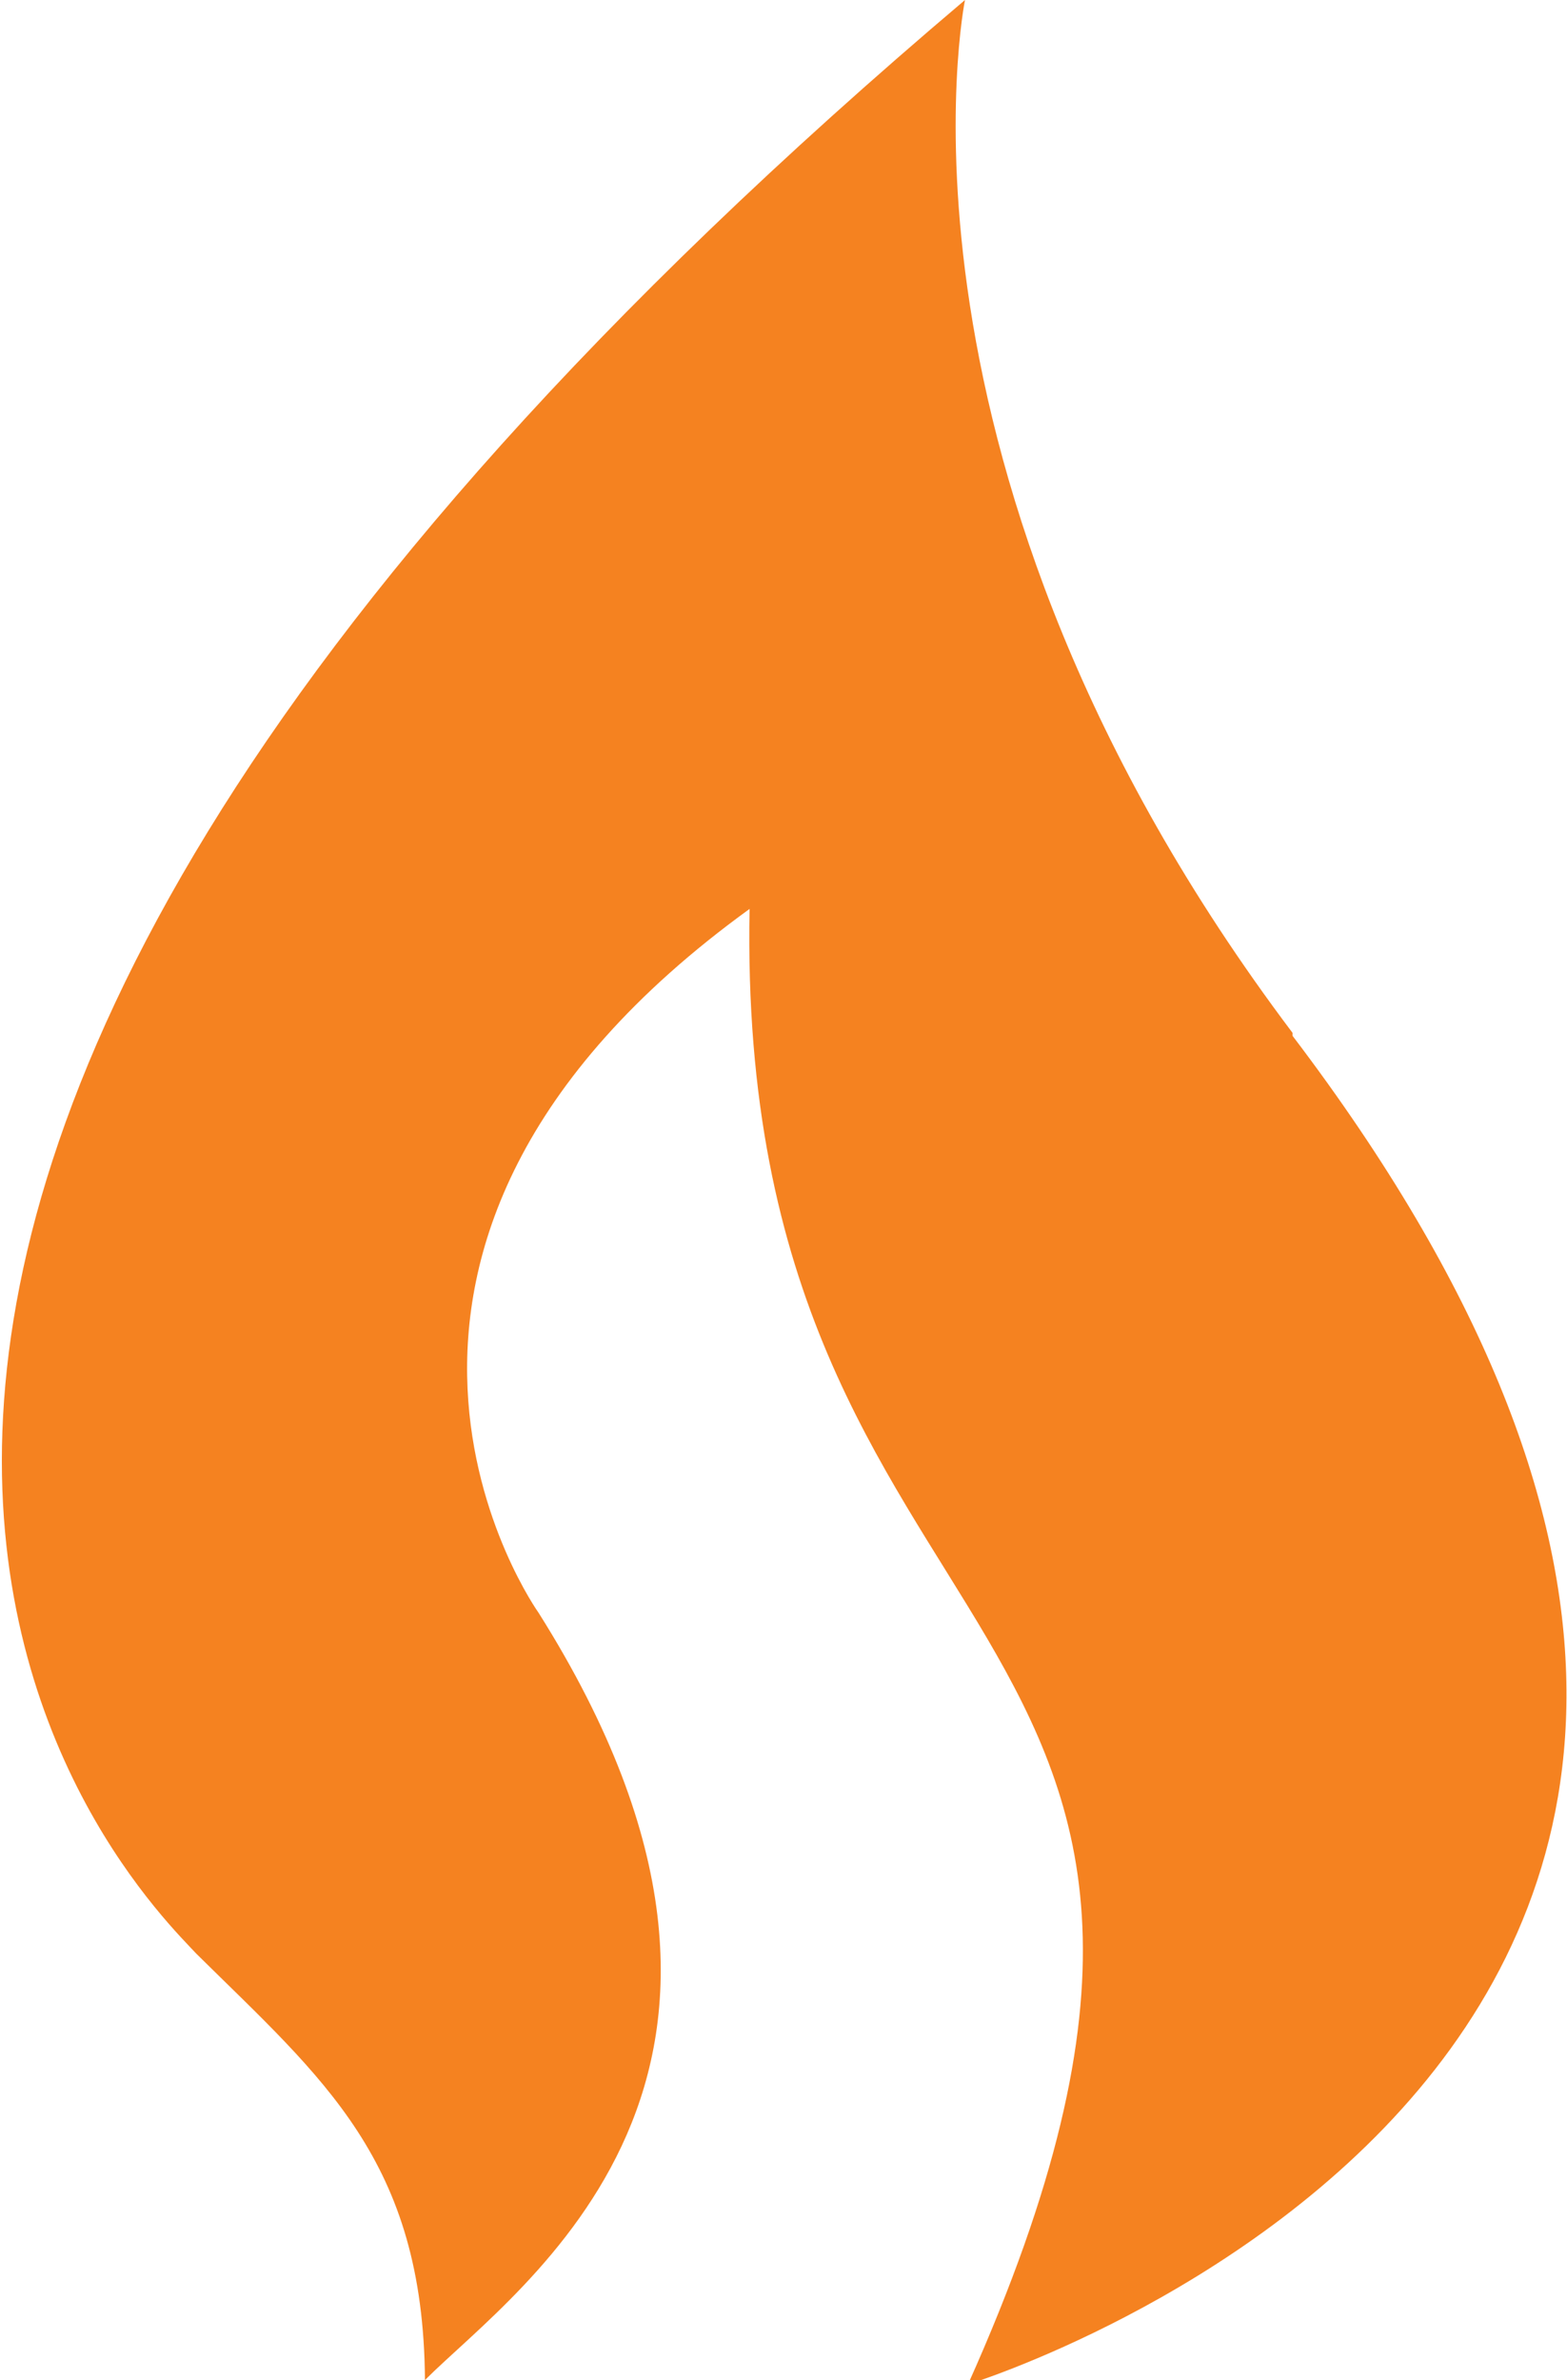 <svg xmlns="http://www.w3.org/2000/svg" viewBox="0 0 10.62 16.13"><defs><style>.cls-1{fill:#f58220;}</style></defs><title>Asset 6</title><g id="Layer_2" data-name="Layer 2"><g id="clamp_images" data-name="clamp images"><path class="cls-1" d="M8.76,7C5.89,3.19,6.54,0,6.54,0-3.58,8.57,1,12.88,1.33,13.24c.86.85,1.54,1.4,1.55,2.89.64-.64,2.75-2.06.77-5.2,0,0-1.76-2.46,1.43-4.77-.1,5.25,3.9,4.6,1.48,10,0,0,7.41-2.28,2.2-9.14Z"/></g></g></svg>